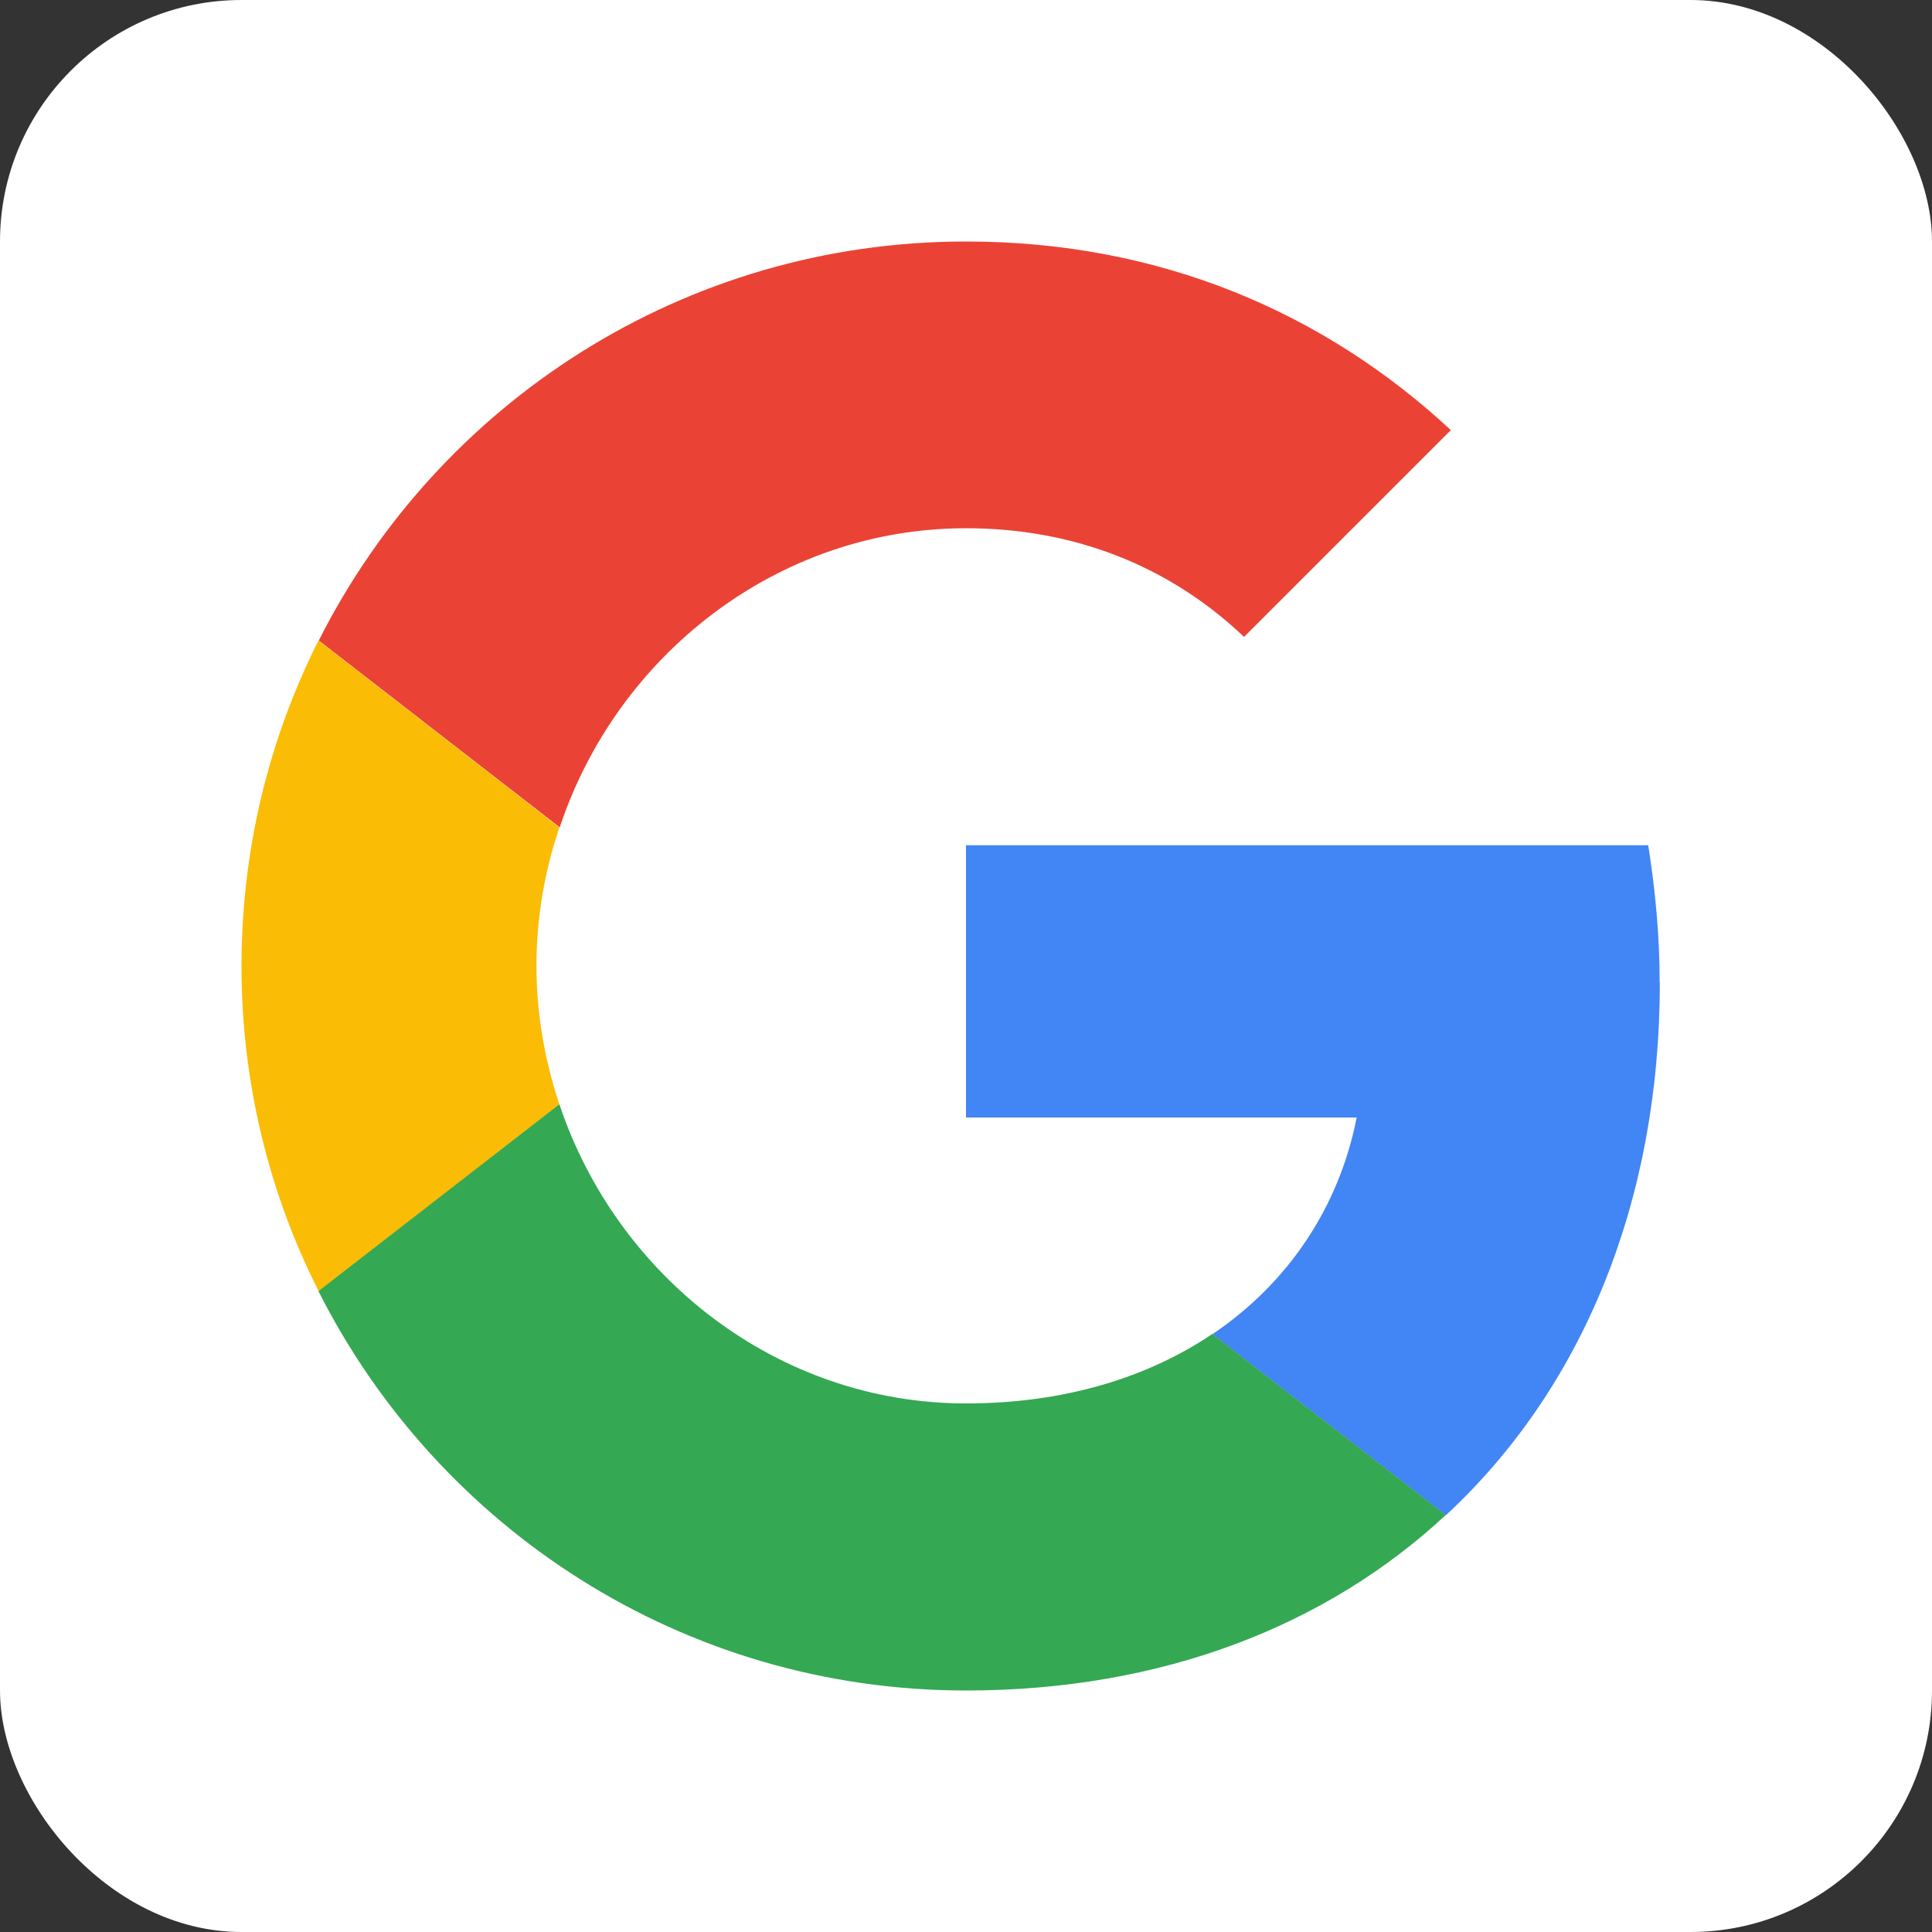 <svg width="24" height="24" xmlns="http://www.w3.org/2000/svg">
  <rect width="100%" height="100%" fill="#333333" stroke="none"/>
  <g fill="none" fill-rule="evenodd">
    <rect fill="#FFF" width="24" height="24" rx="3"/>
    <path d="M12 6.562c1.327 0 2.516.458 3.454 1.35l2.569-2.569C16.462 3.893 14.426 3 12 3 8.482 3 5.441 5.018 3.96 7.957l2.993 2.321C7.661 8.145 9.652 6.562 12 6.562z" fill="#EA4335"/>
    <path d="M20.617 12.206c0-.589-.056-1.159-.142-1.706H12v3.382h4.853c-.217 1.11-.848 2.055-1.792 2.692l2.899 2.25c1.691-1.567 2.659-3.885 2.659-6.619z" fill="#4285F4"/>
    <path d="M6.949 13.721c-.18-.544-.285-1.121-.285-1.721 0-.6.101-1.177.285-1.721L3.956 7.957C3.345 9.172 3 10.545 3 12c0 1.455.345 2.828.96 4.043l2.989-2.321z" fill="#FBBC05"/>
    <path d="M12 21c2.43 0 4.474-.799 5.959-2.179l-2.899-2.25c-.806.544-1.845.863-3.06.863-2.348 0-4.339-1.583-5.051-3.716l-2.993 2.321C5.441 18.983 8.482 21 12 21z" fill="#34A853"/>
    <path d="M3 3h18v18H3z"/>
  </g>
</svg>
